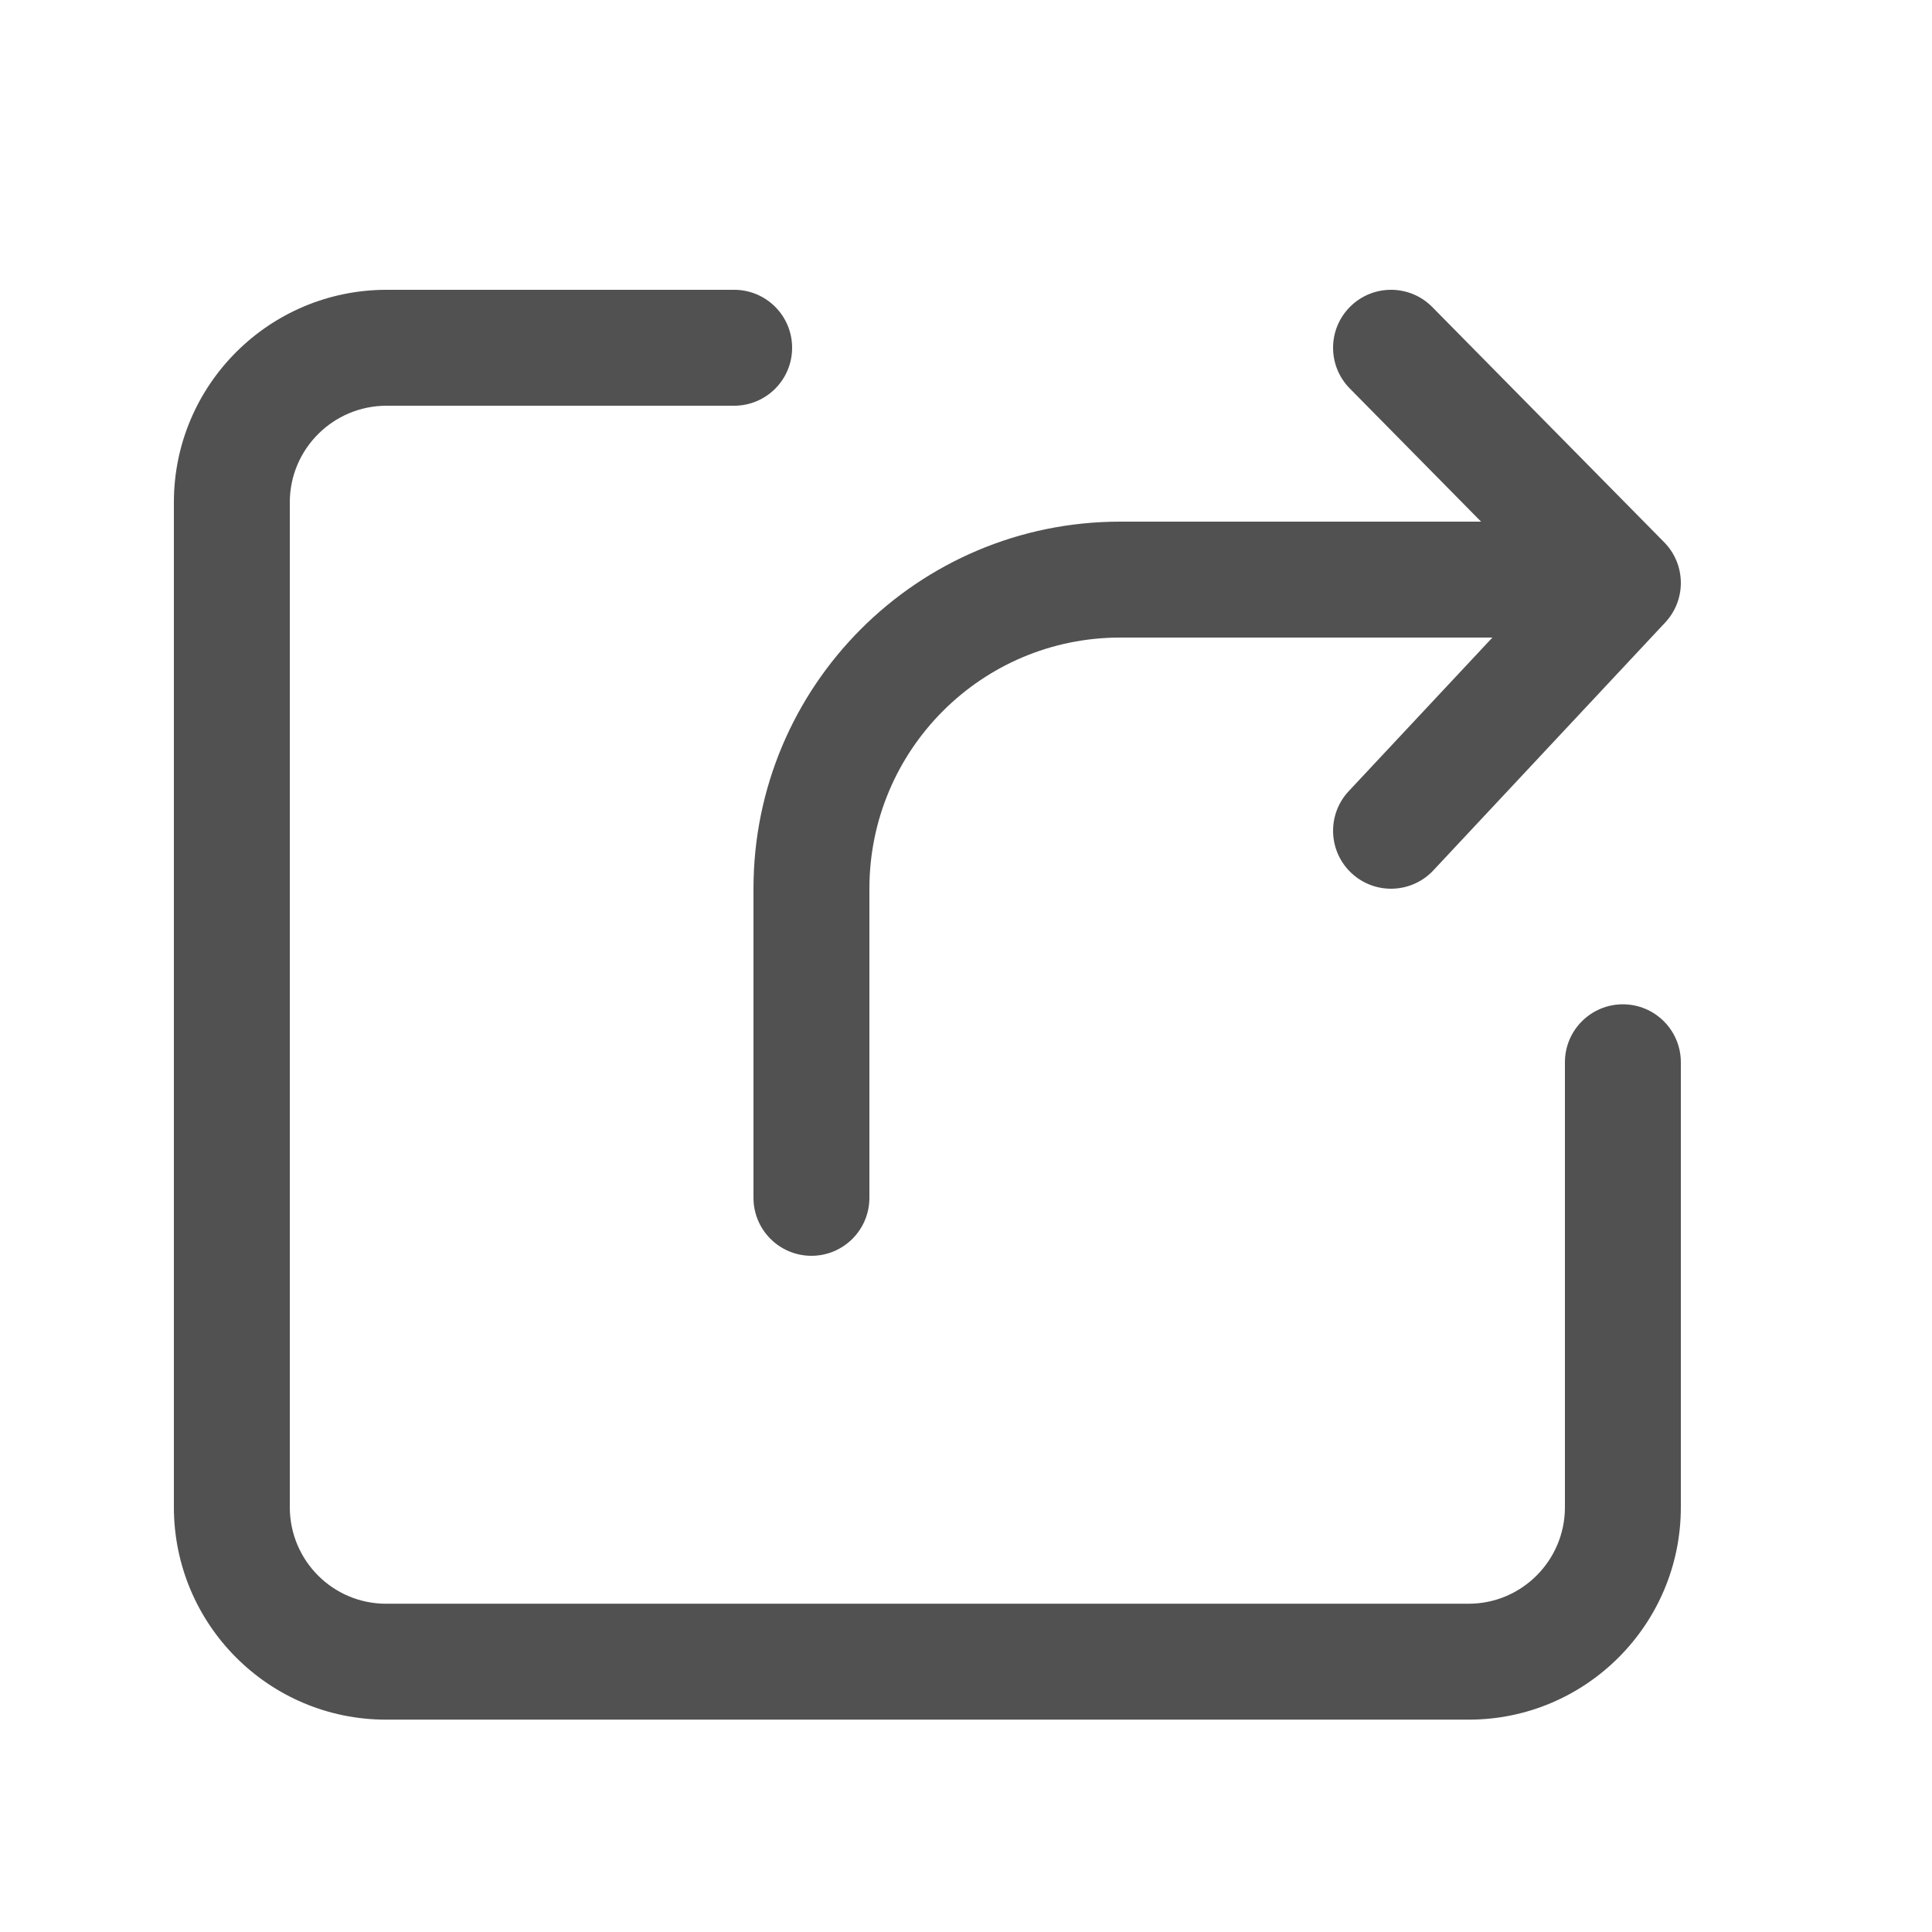 <svg t="1588566551449" class="icon" viewBox="0 0 1024 1024" version="1.1"
     xmlns="http://www.w3.org/2000/svg" p-id="18007" width="20" height="20">
    <path
            d="M838.284 330.523 837.725 287.97 714.845 419.334C703.255 431.725 703.904 451.165 716.294 462.755 728.685 474.345 748.125 473.696 759.715 461.306L882.595 329.941C893.855 317.904 893.608 299.125 882.036 287.388L759.156 162.752C747.244 150.671 727.794 150.533 715.712 162.444 703.631 174.356 703.493 193.806 715.404 205.888L838.284 330.523Z"
            p-id="18008" fill="#515151"></path>
    <path
            d="M204.933 153.6C142.667 153.6 92.16 204.043 92.16 266.255L92.16 798.794C92.16 861 142.465 911.448 204.599 911.448L778.441 911.448C840.512 911.448 890.88 860.967 890.88 798.911L890.88 563.024C890.88 546.057 877.126 532.304 860.16 532.304 843.194 532.304 829.44 546.057 829.44 563.024L829.44 798.911C829.44 827.065 806.549 850.008 778.441 850.008L204.599 850.008C176.436 850.008 153.6 827.107 153.6 798.794L153.6 266.255C153.6 237.993 176.582 215.04 204.933 215.04L389.12 215.04C406.086 215.04 419.84 201.286 419.84 184.32 419.84 167.354 406.086 153.6 389.12 153.6L204.933 153.6Z"
            p-id="18009" fill="#515151"></path>
    <path
            d="M460.8 471.04C460.8 397.497 520.298 337.92 593.731 337.92L839.68 337.92C856.646 337.92 870.4 324.166 870.4 307.2 870.4 290.234 856.646 276.48 839.68 276.48L593.731 276.48C486.347 276.48 399.36 363.583 399.36 471.04L399.36 634.88C399.36 651.846 413.114 665.6 430.08 665.6 447.046 665.6 460.8 651.846 460.8 634.88L460.8 471.04Z"
            p-id="18010" fill="#515151"></path>
</svg>
